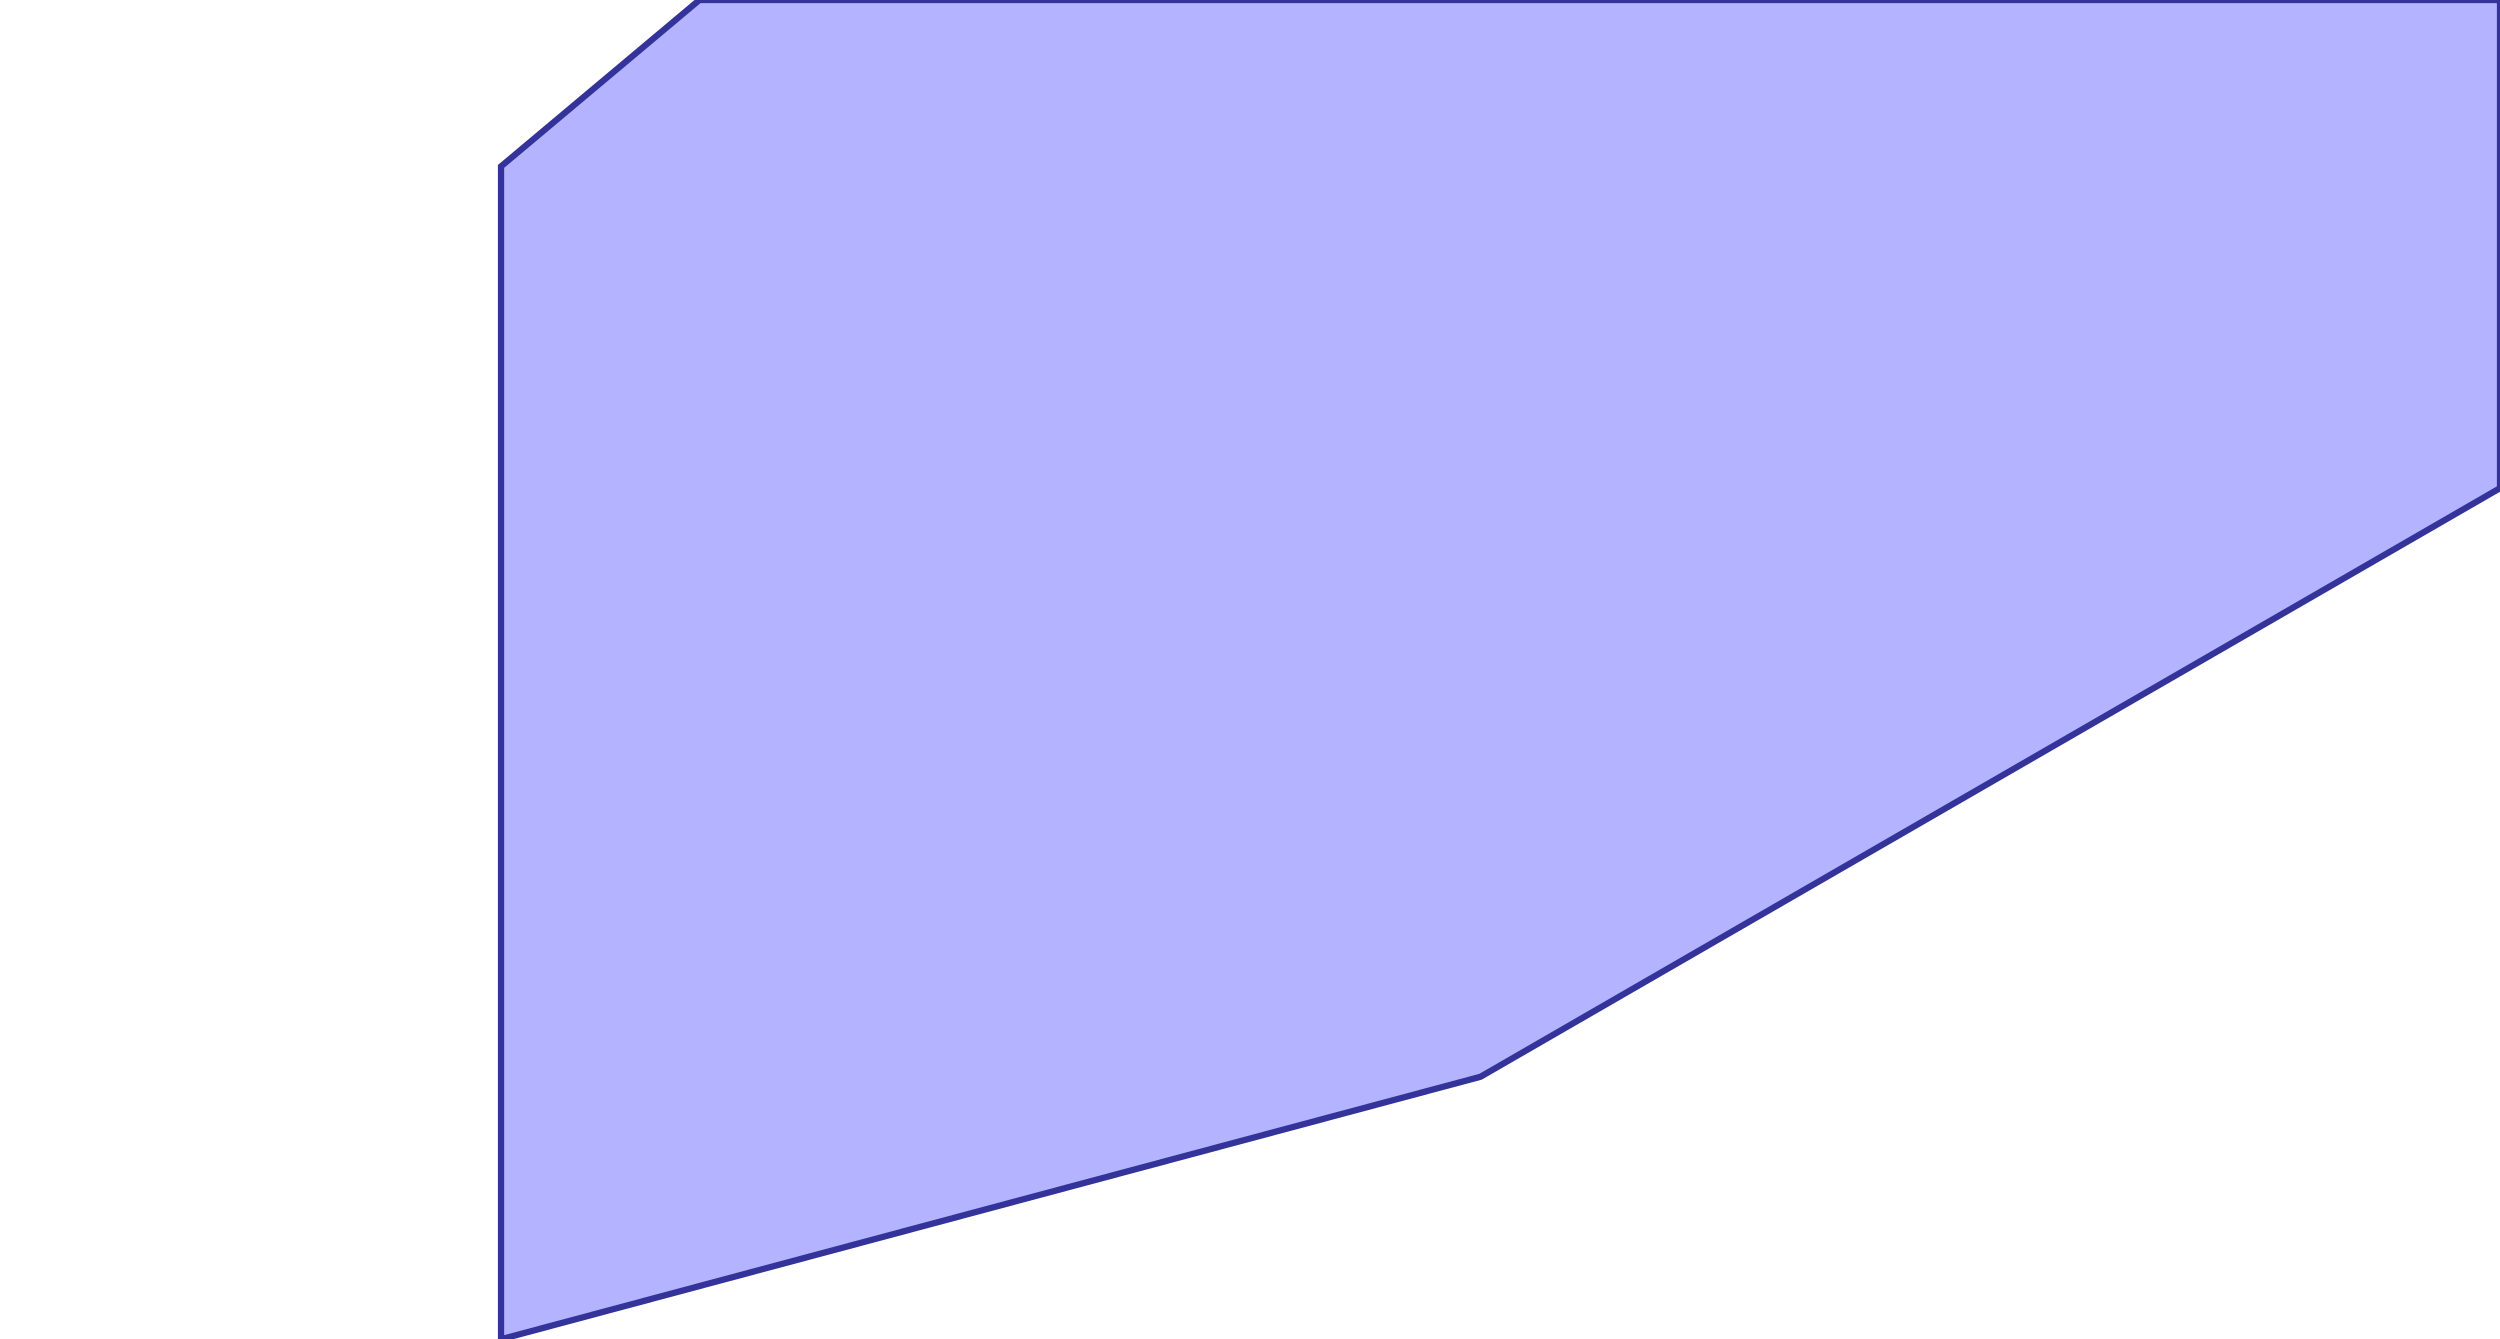 <?xml version="1.0" standalone="no"?>
<!DOCTYPE svg PUBLIC "-//W3C//DTD SVG 1.1//EN"
"http://www.w3.org/Graphics/SVG/1.1/DTD/svg11.dtd">
<svg  version="1.1" xmlns="http://www.w3.org/2000/svg" xmlns:xlink="http://www.w3.org/1999/xlink" viewBox="0 0 105.054 56.276">
<g title="A - B (CGAL Real)" fill-rule="evenodd">
<path d="M 21.054,6.992 L 21.46,6.652 L 21.46,6.652 L 29.388,7.86191e-6 L 105.054,1.12568e-16 L 105.054,20.513 L 62.214,45.247 L 21.054,56.276 L 21.054,6.992 z" style="fill-opacity:0.3;fill:rgb(0,0,255);stroke:rgb(51,51,153);stroke-width:0.263" />
</g></svg>